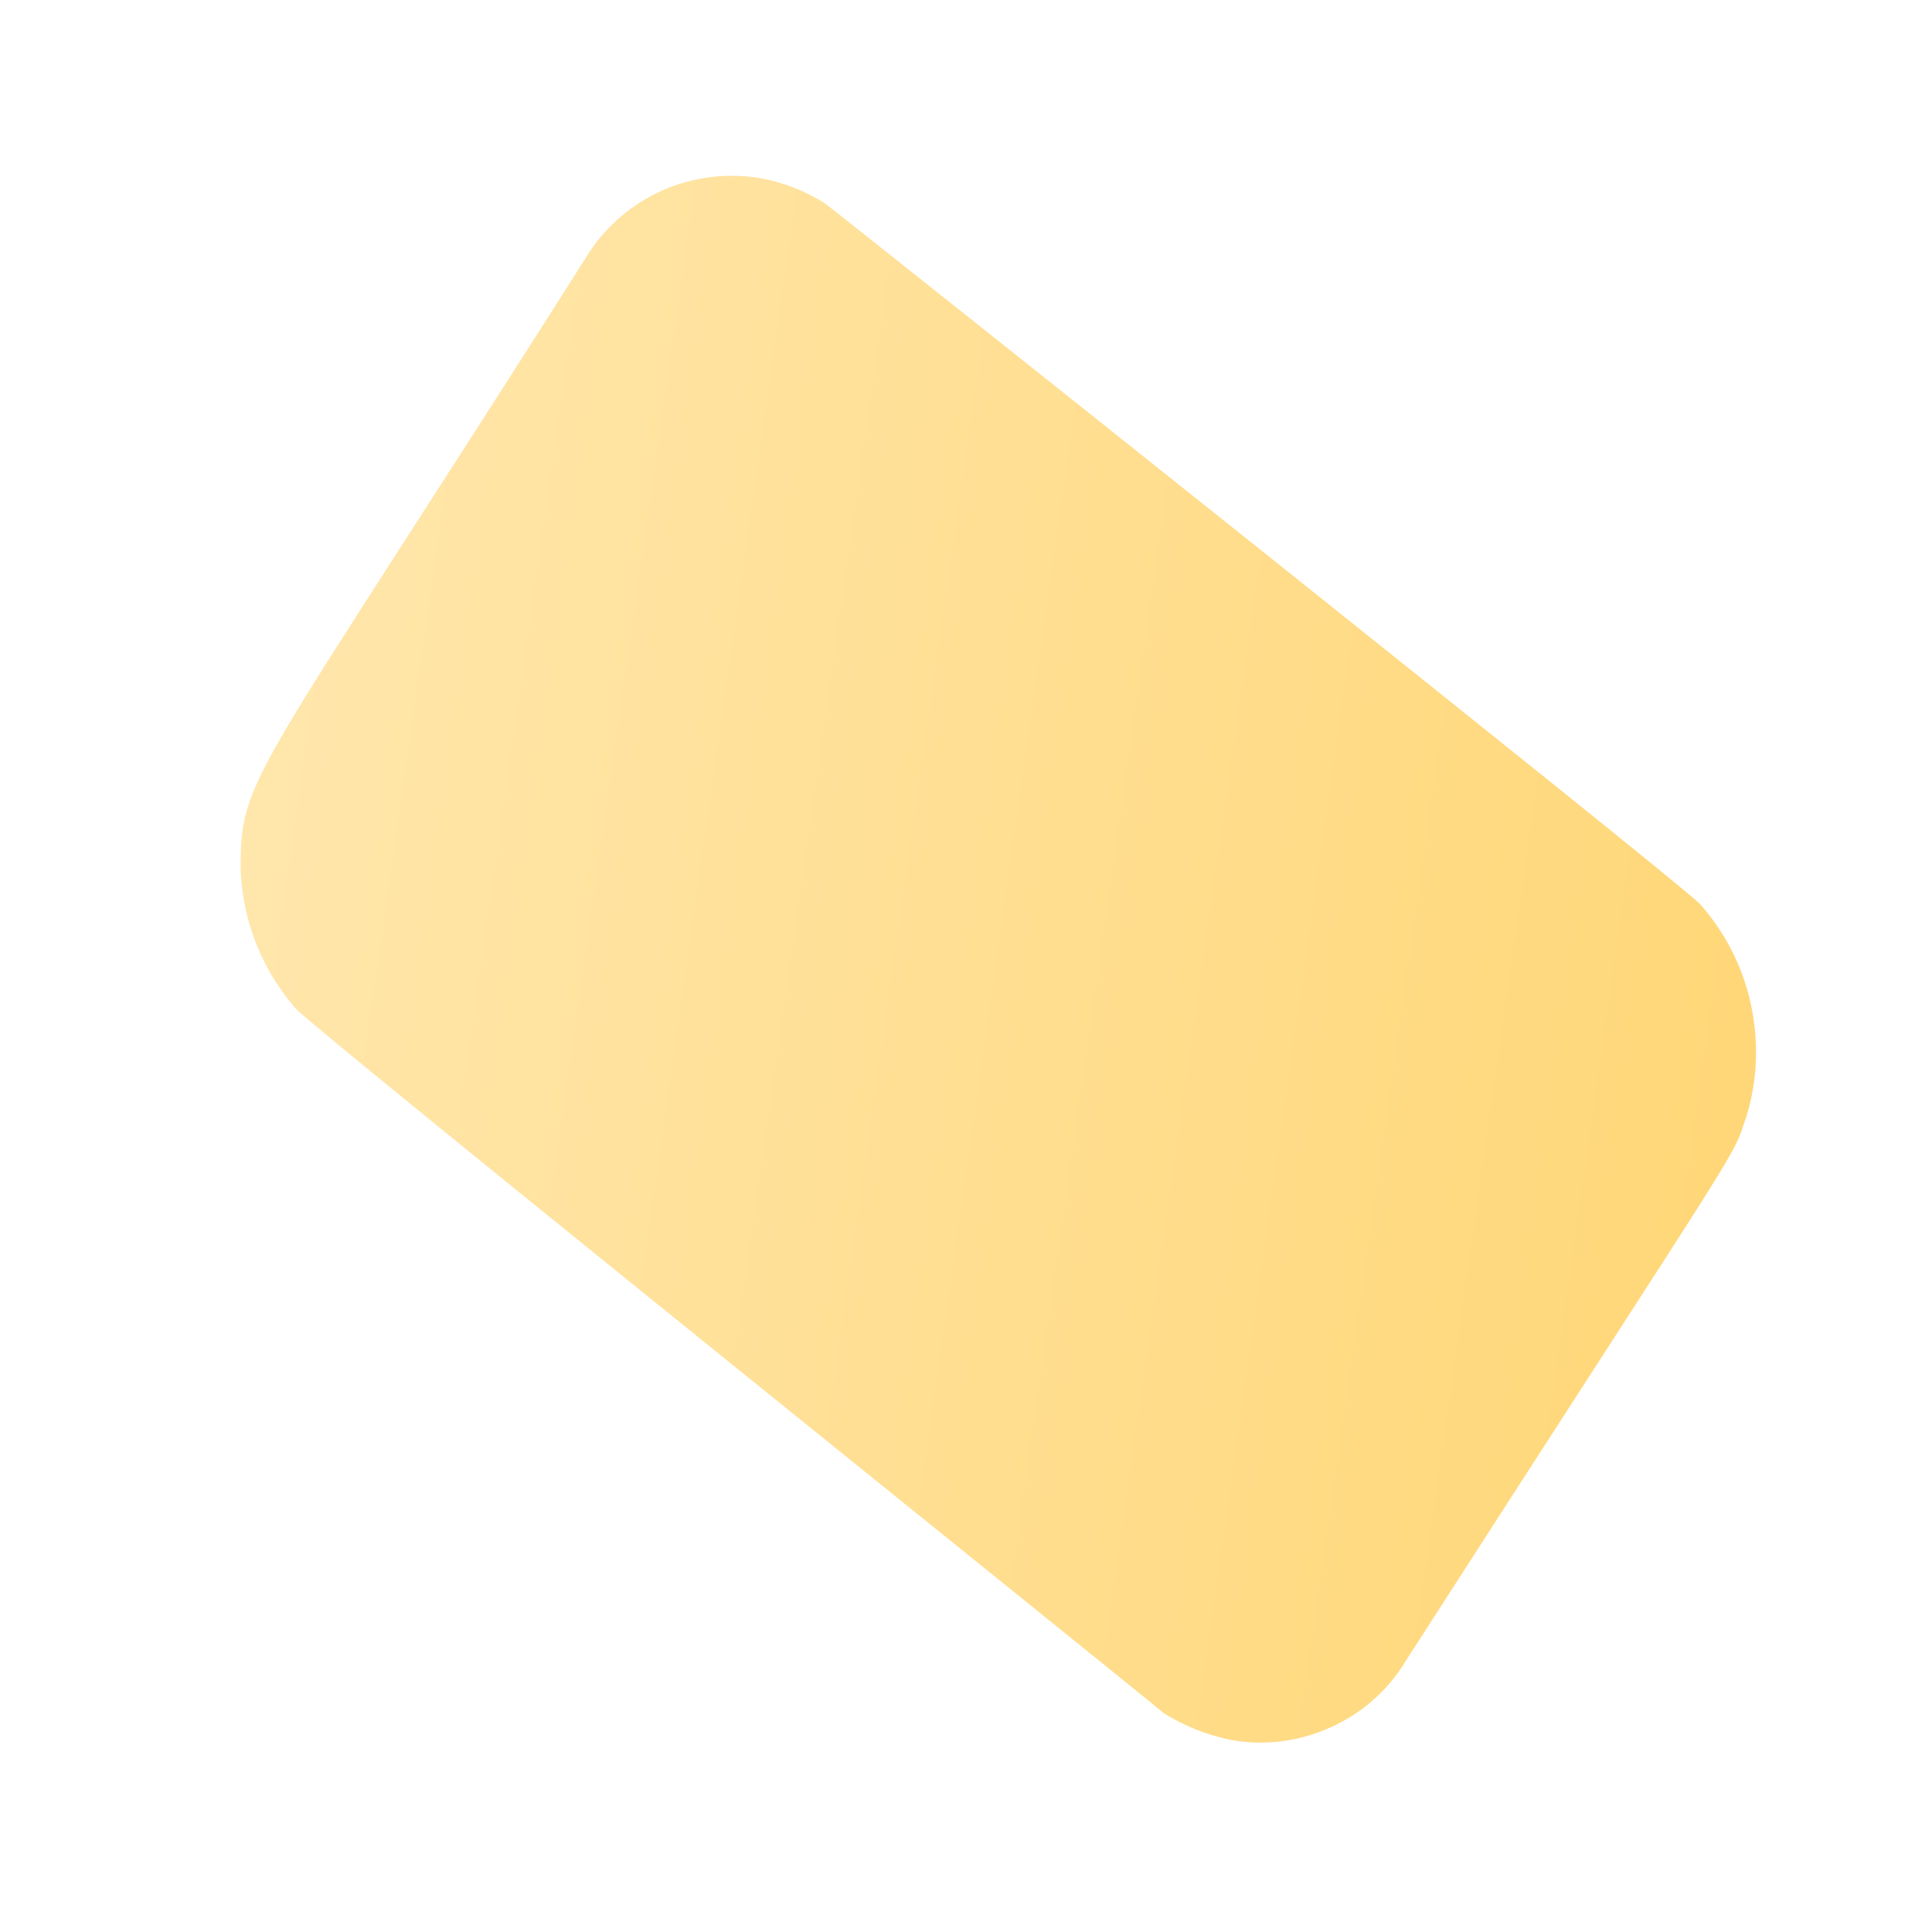 <svg width="5" height="5" viewBox="0 0 5 5" fill="none" xmlns="http://www.w3.org/2000/svg">
<path d="M2.136 0.527C2.086 0.495 2.03 0.473 1.972 0.462C1.913 0.451 1.853 0.453 1.795 0.466C1.737 0.479 1.683 0.504 1.634 0.539C1.586 0.574 1.545 0.618 1.515 0.669C0.641 2.046 0.621 2.007 0.623 2.258C0.63 2.389 0.68 2.513 0.766 2.611C0.828 2.676 2.963 4.391 3.011 4.433C3.063 4.466 3.121 4.489 3.181 4.502C3.269 4.519 3.36 4.508 3.442 4.471C3.524 4.435 3.593 4.374 3.639 4.297C4.541 2.895 4.479 3.009 4.52 2.888C4.549 2.794 4.552 2.694 4.531 2.598C4.51 2.501 4.464 2.412 4.399 2.339C4.331 2.271 2.18 0.56 2.136 0.527Z" fill="url(#paint0_linear_82_517)"/>
<defs>
<linearGradient id="paint0_linear_82_517" x1="0.62" y1="2.204" x2="4.538" y2="2.762" gradientUnits="userSpaceOnUse">
<stop stop-color="#FFE6AB"/>
<stop offset="1" stop-color="#FFD778"/>
</linearGradient>
</defs>
</svg>
